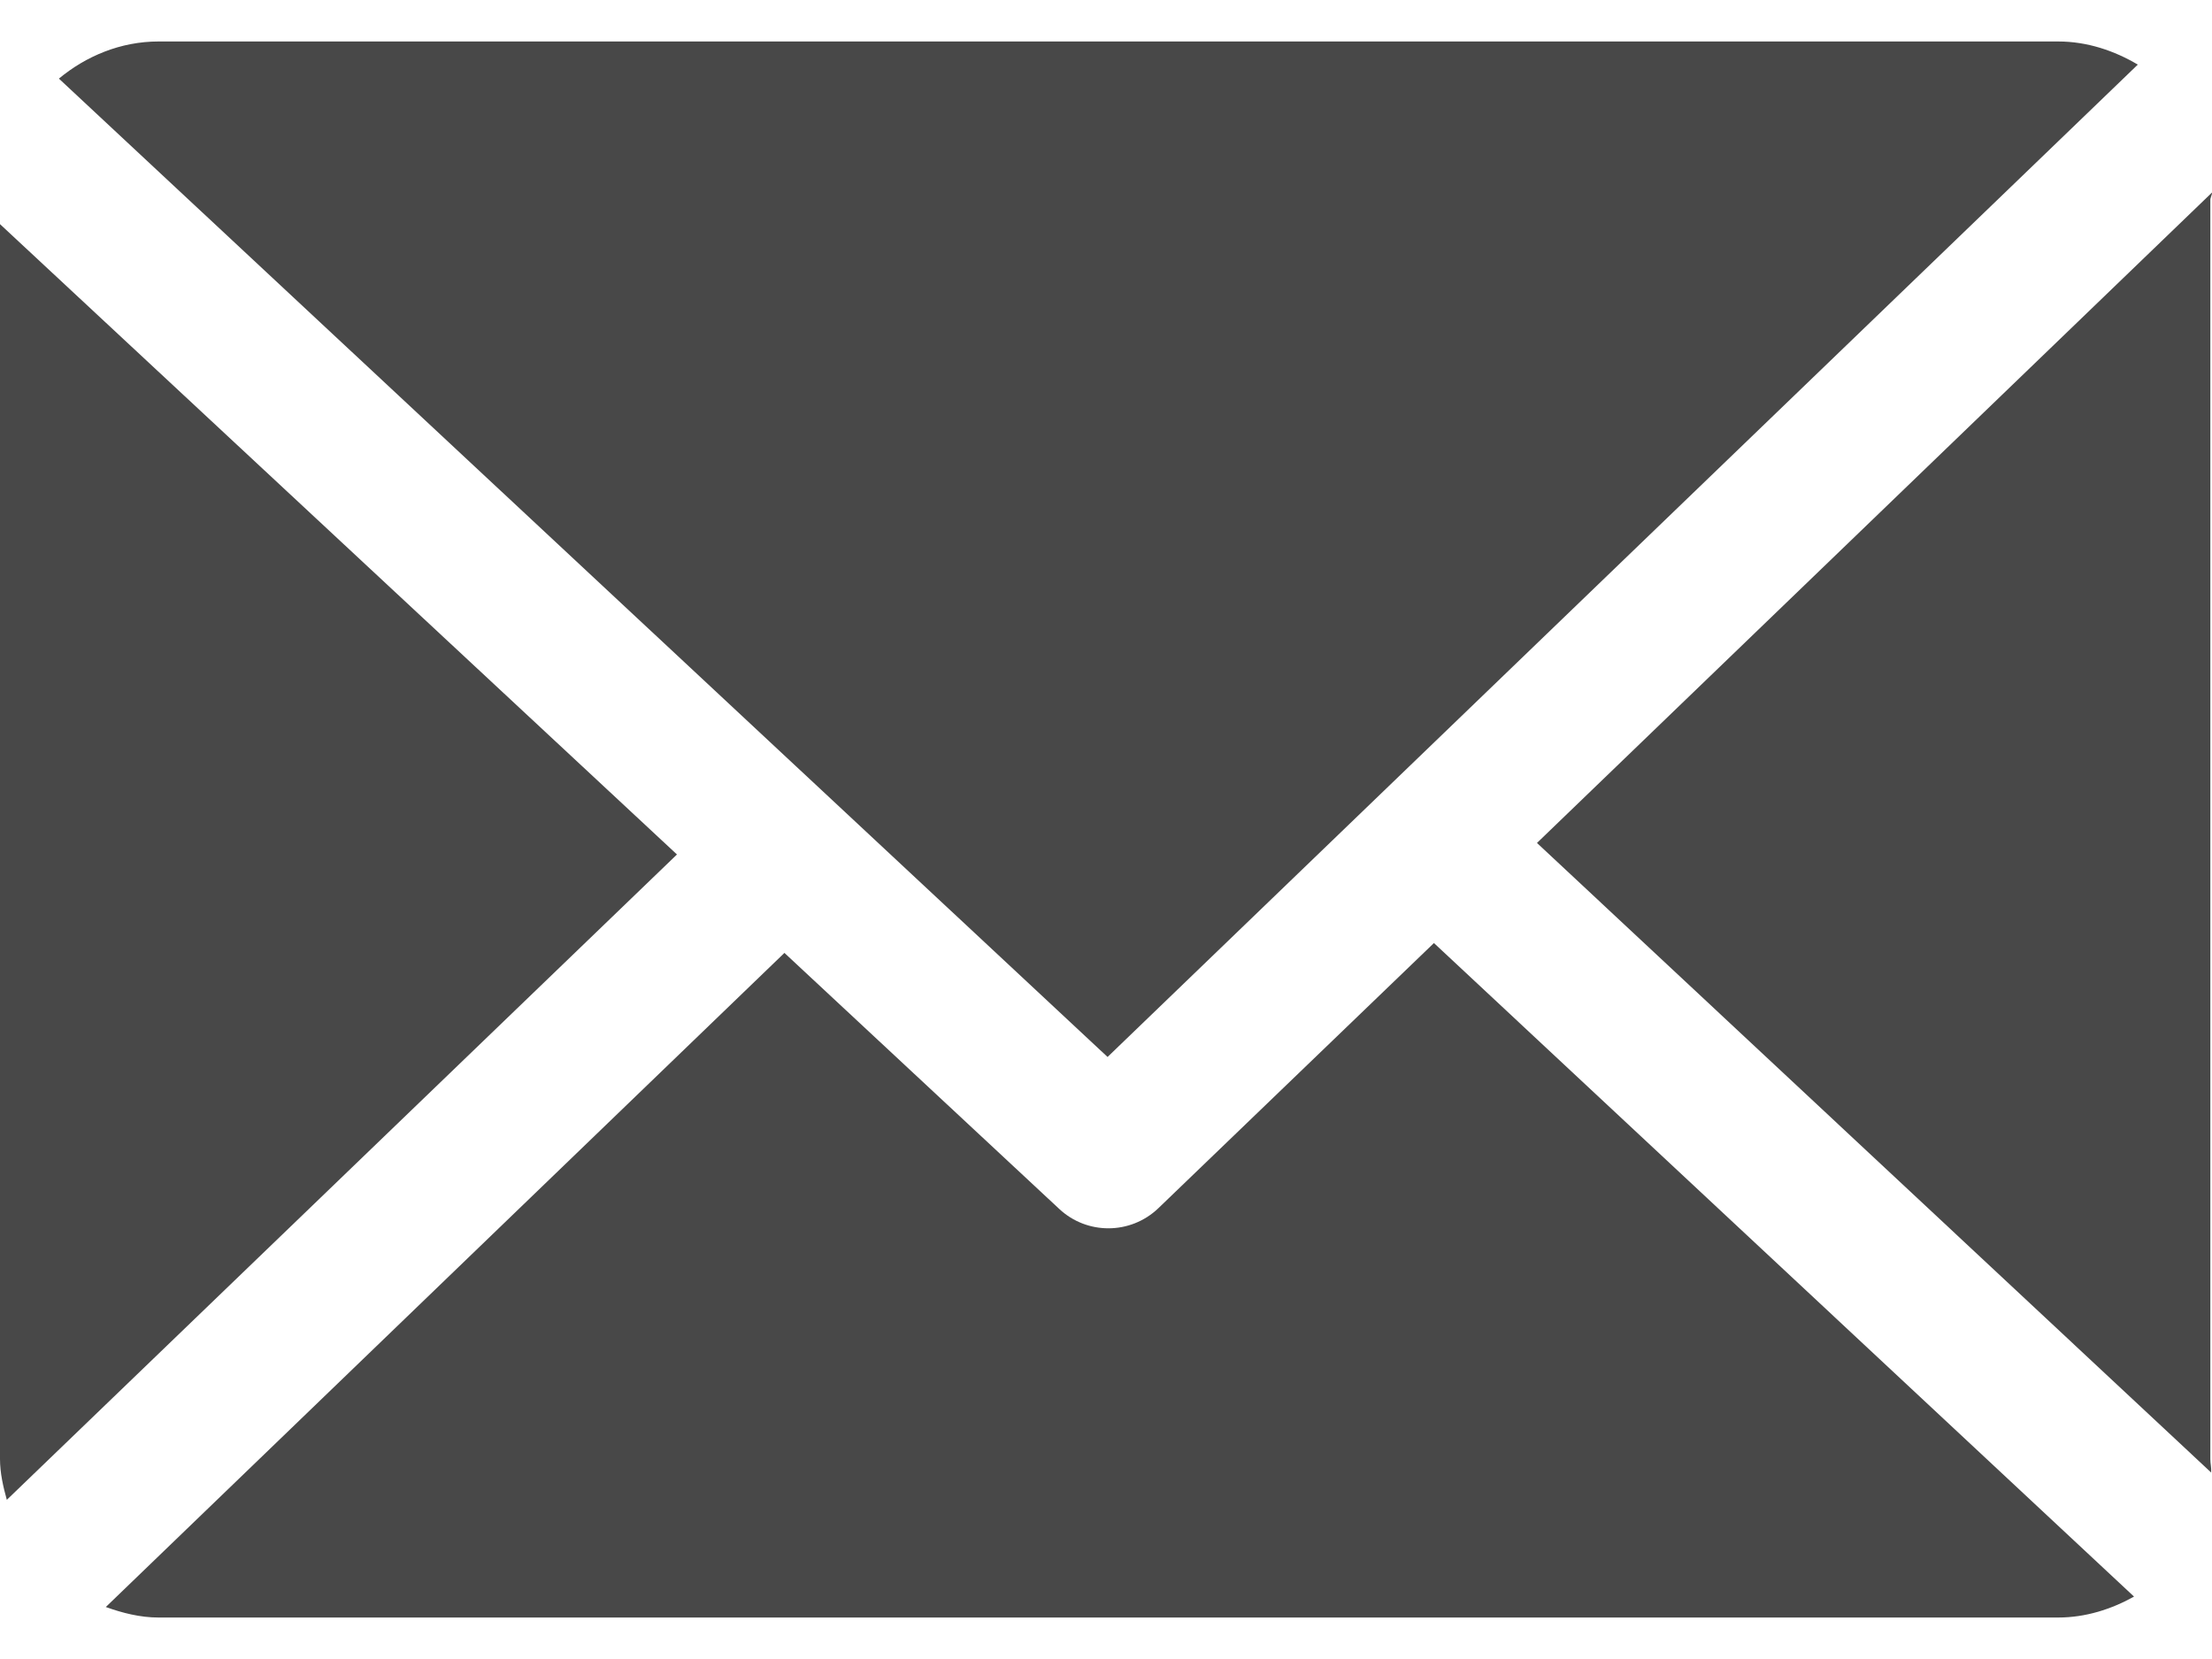 <svg width="24" height="18" viewBox="0 0 24 18" fill="none" xmlns="http://www.w3.org/2000/svg">
<path d="M23.982 2.17C23.982 2.143 24.001 2.116 24 2.089L16.676 9.146L23.991 15.977C23.995 15.929 23.982 15.88 23.982 15.83V2.17Z" fill="#484848"/>
<path d="M15.558 10.232L12.568 13.109C12.417 13.254 12.221 13.327 12.026 13.327C11.834 13.327 11.643 13.257 11.493 13.117L8.511 10.339L1.148 17.436C1.327 17.5 1.519 17.55 1.72 17.55H22.331C22.63 17.55 22.91 17.459 23.154 17.323L15.558 10.232Z" fill="#484848"/>
<path d="M12.017 11.468L23.195 0.701C22.942 0.551 22.647 0.45 22.331 0.45H1.72C1.309 0.45 0.933 0.609 0.639 0.853L12.017 11.468Z" fill="#484848"/>
<path d="M0 2.432V15.829C0 15.983 0.035 16.132 0.074 16.273L7.345 9.271L0 2.432Z" fill="#484848"/>
</svg>
